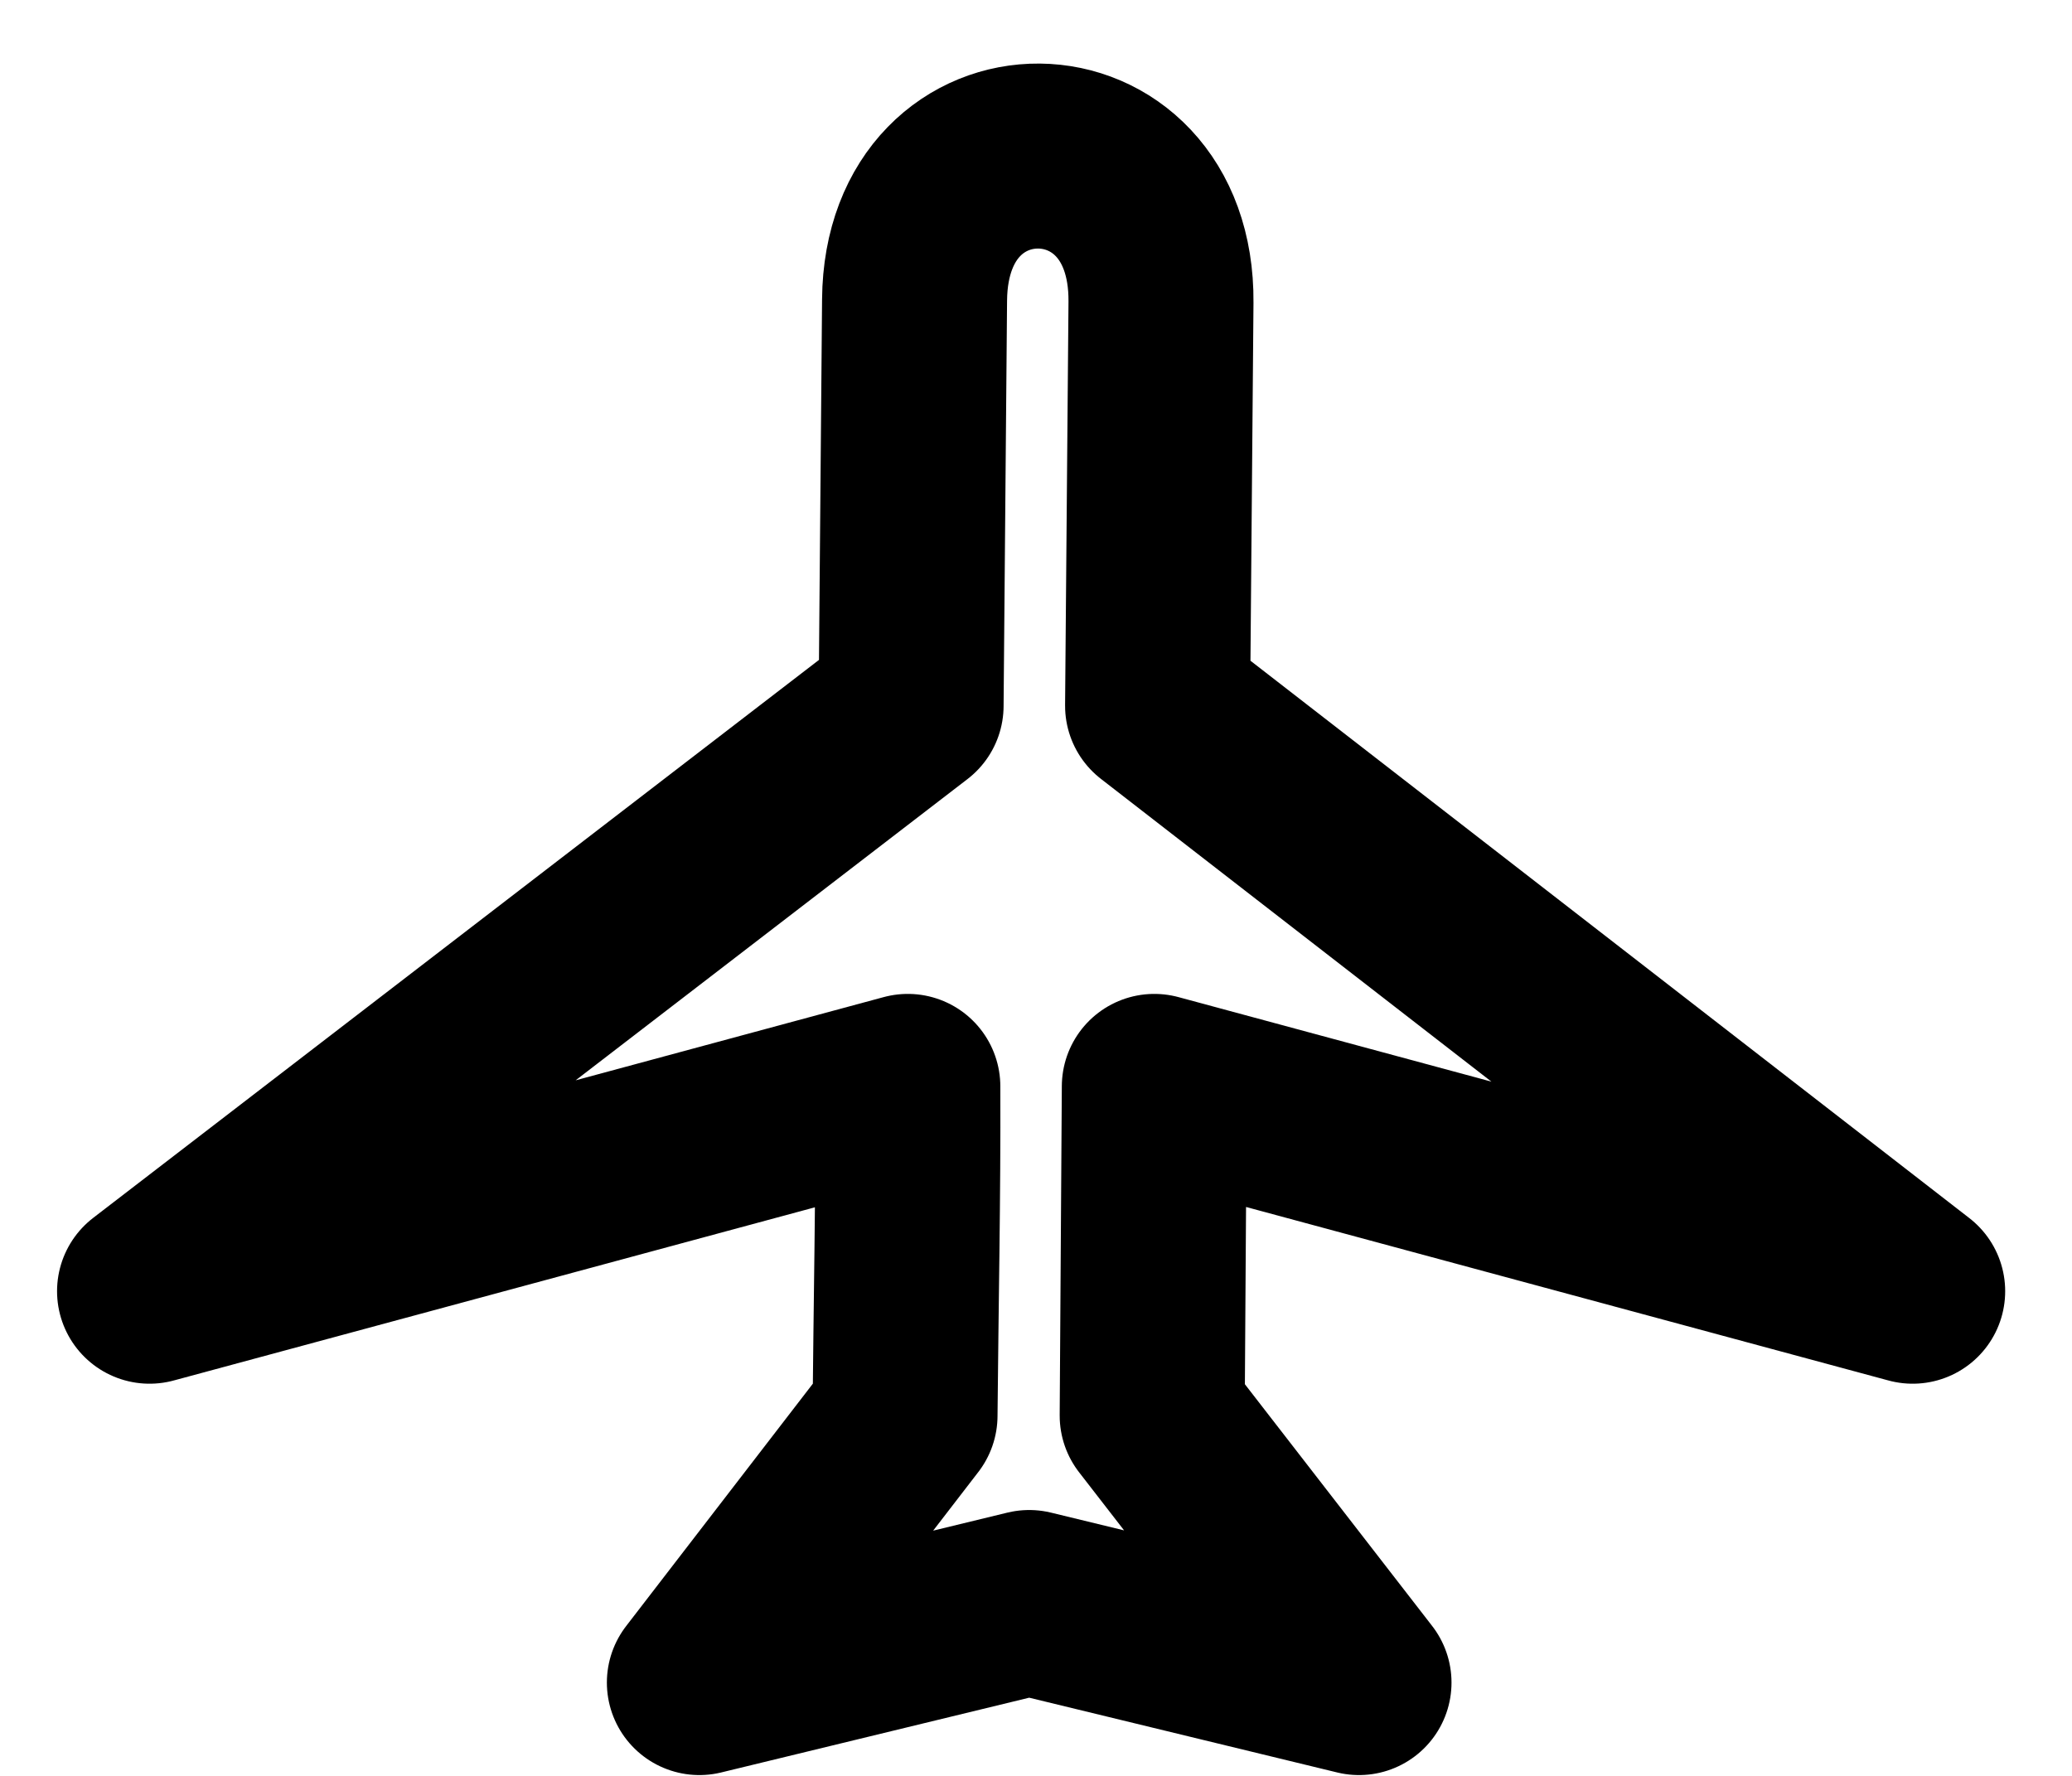 <svg width="28" height="24" viewBox="0 0 28 24" fill="none" xmlns="http://www.w3.org/2000/svg">
<path d="M12.23 19.131L9.451 22.739L13.908 21.657L18.365 22.739L15.57 19.131L15.599 14.682L25.847 17.45L15.643 9.538L15.689 4.084C15.711 1.471 12.381 1.441 12.359 4.053L12.312 9.538L2.021 17.45L12.268 14.682C12.274 16.165 12.243 17.648 12.23 19.131Z" stroke="black" stroke-width="2.5" stroke-linejoin="round"/>
</svg>
